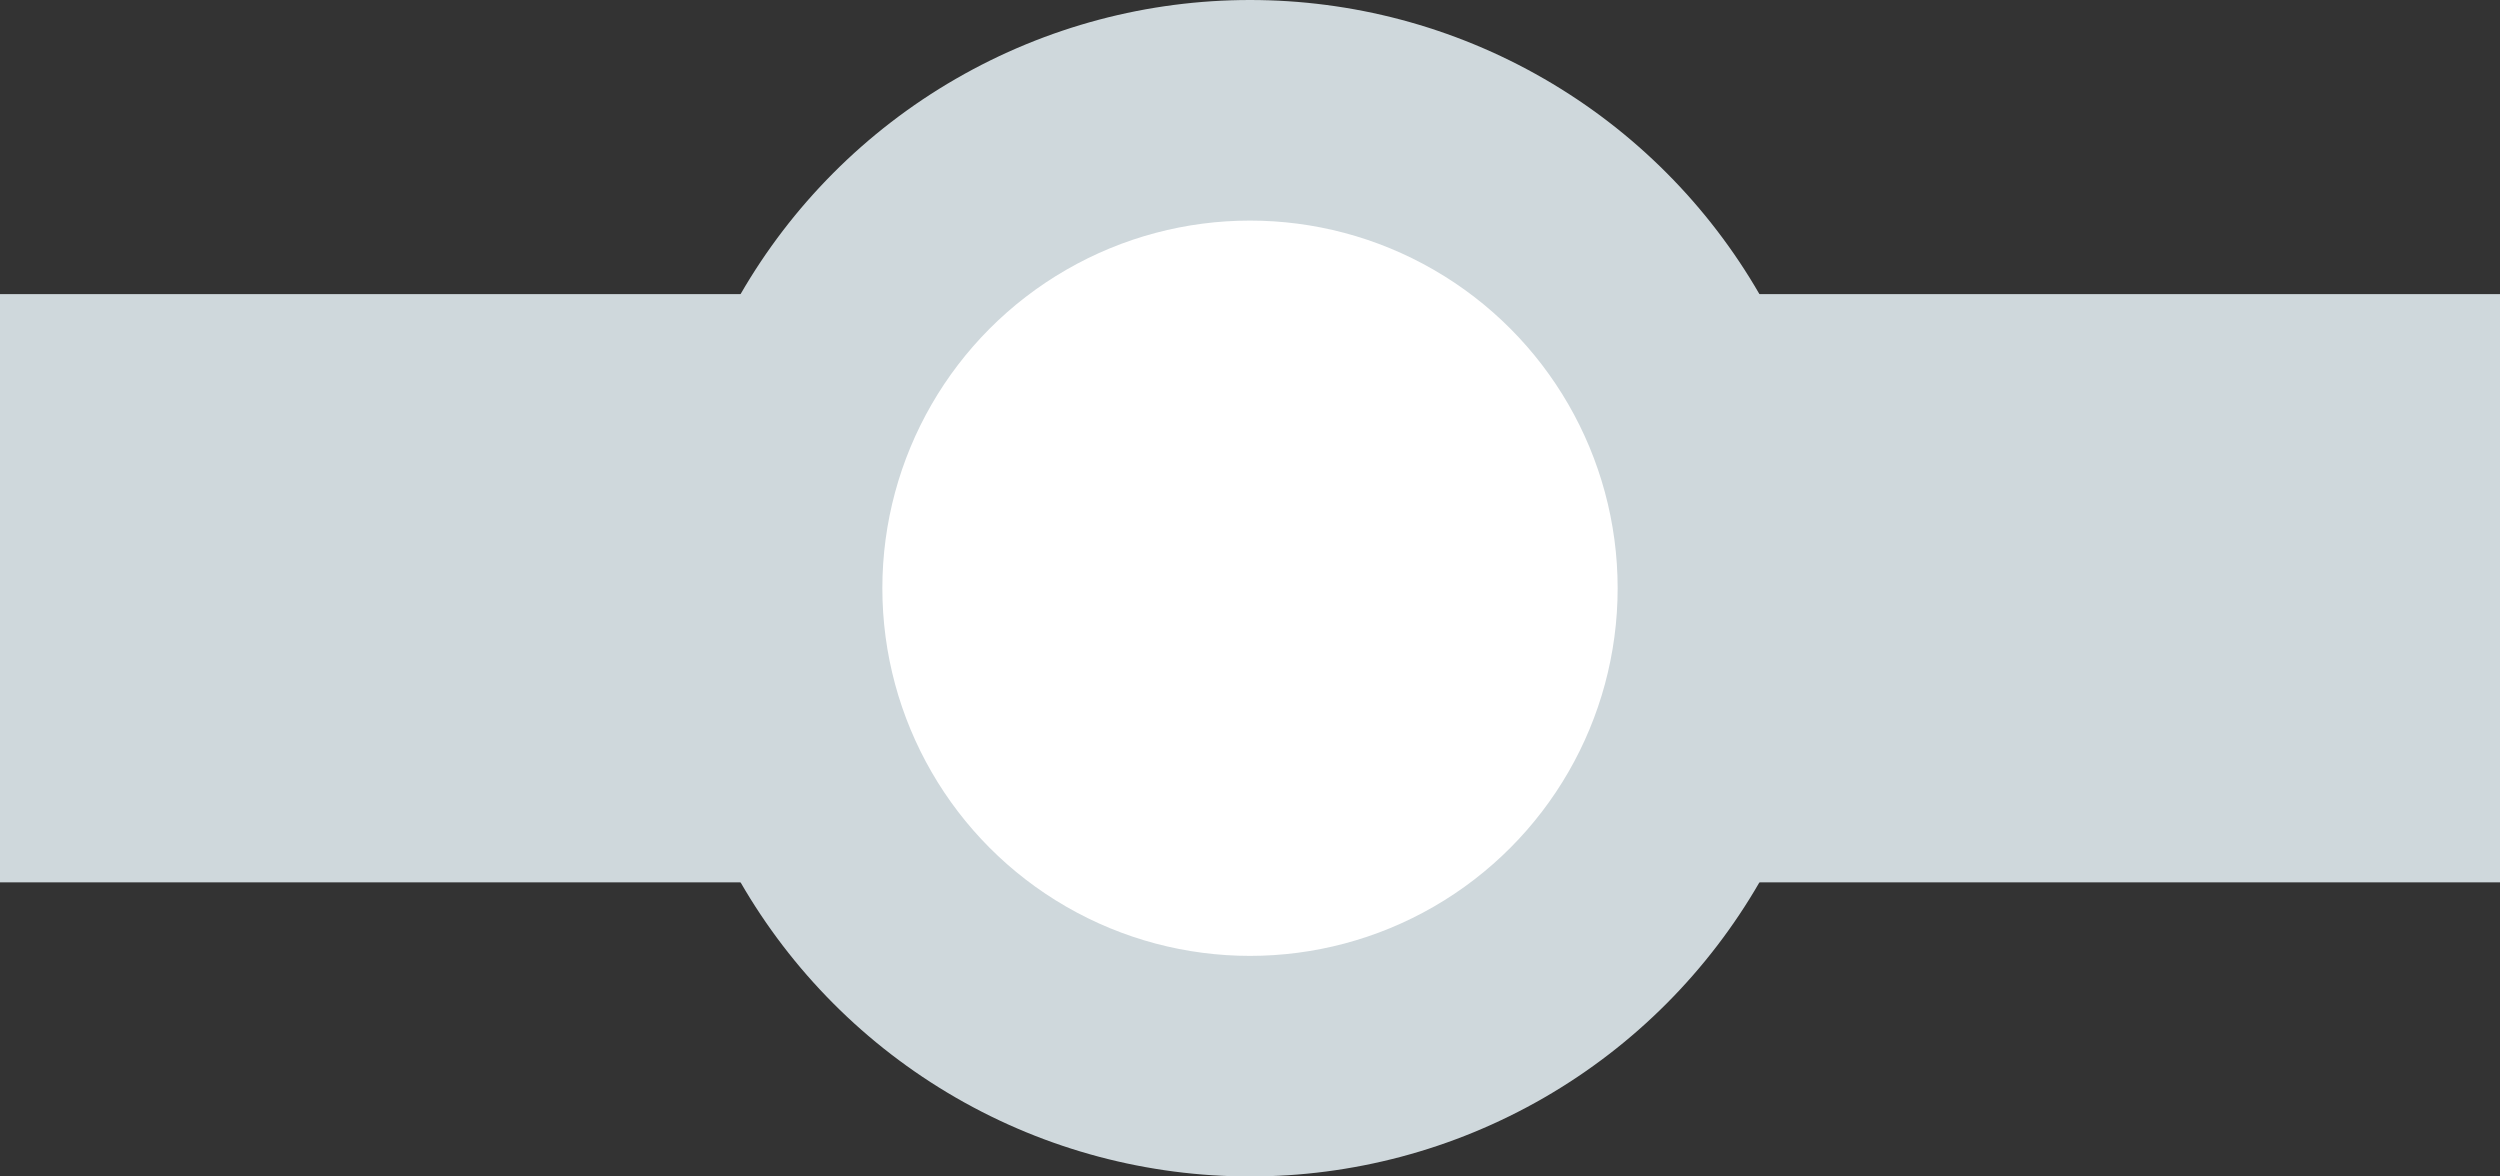 <?xml version="1.0" encoding="UTF-8"?>
<svg width="34px" height="16px" viewBox="0 0 34 16" version="1.1" xmlns="http://www.w3.org/2000/svg" xmlns:xlink="http://www.w3.org/1999/xlink">
    <rect x="0" y="0" width="34" height="16" fill="#333333" stroke="none"/>
    <!-- Generator: Sketch 46.2 (44496) - http://www.bohemiancoding.com/sketch -->
    <title>metro_icon</title>
    <desc>Created with Sketch.</desc>
    <defs></defs>
    <g id="Loyalty-App" stroke="none" stroke-width="1" fill="none" fill-rule="evenodd">
        <g id="hmapp_login-copy-4" transform="translate(-19, -472)">
            <g id="metro_icon" transform="translate(19, 472)">
                <rect id="Rectangle" fill="#CFD8DC" x="0" y="4" width="34" height="8"></rect>
                <circle id="Oval" fill="#CFD8DC" cx="17" cy="8" r="8"></circle>
                <circle id="Oval" fill="#FFFFFF" cx="17" cy="8" r="5"></circle>
            </g>
        </g>
    </g>
</svg>